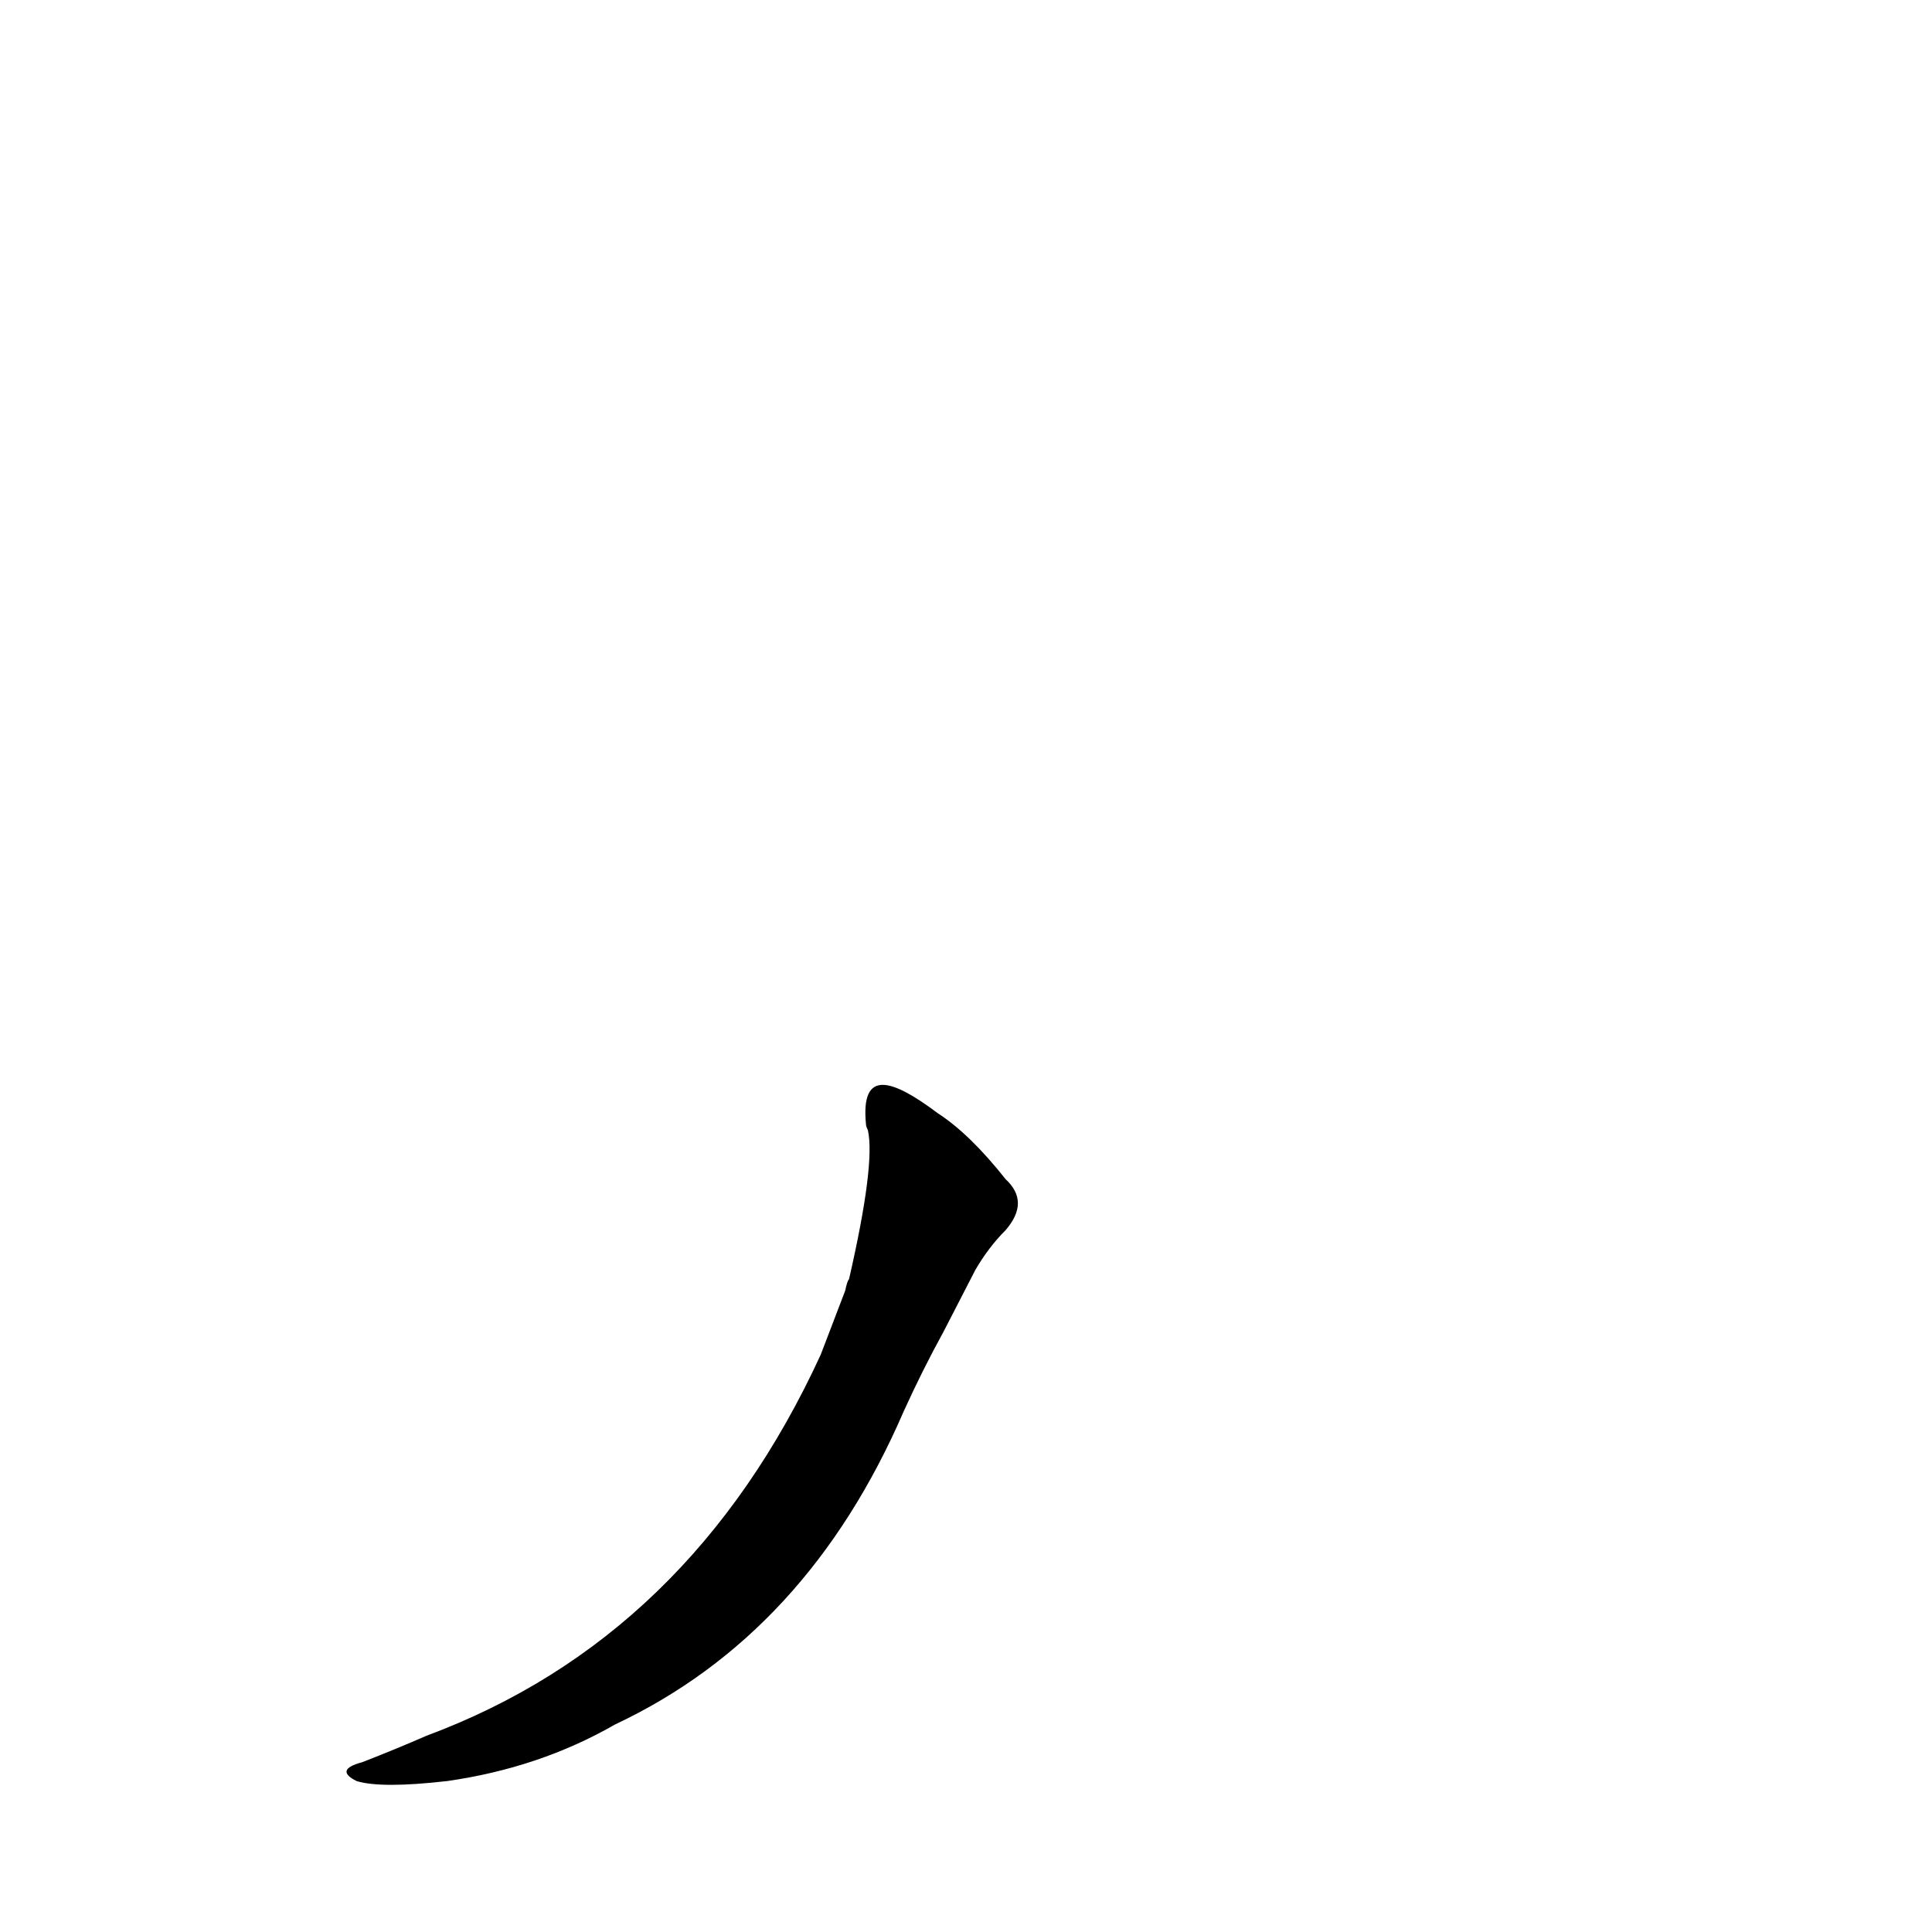 <?xml version='1.0' encoding='utf-8'?>
<svg xmlns="http://www.w3.org/2000/svg" version="1.1" viewBox="0 0 1024 1024"><g transform="scale(1, -1) translate(0, -900)"><path d="M 435 182 Q 366 32 226 -20 Q 210 -27 192 -34 Q 177 -38 189 -44 Q 202 -48 237 -44 Q 286 -37 326 -14 Q 428 34 479 152 Q 489 174 500 194 L 517 227 Q 524 239 533 248 Q 546 263 533 275 Q 514 299 497 310 C 473 328 456 334 459 304 Q 459 303 460 301 Q 464 283 450 222 Q 449 221 448 216 L 435 182 Z" fill="black" /></g></svg>